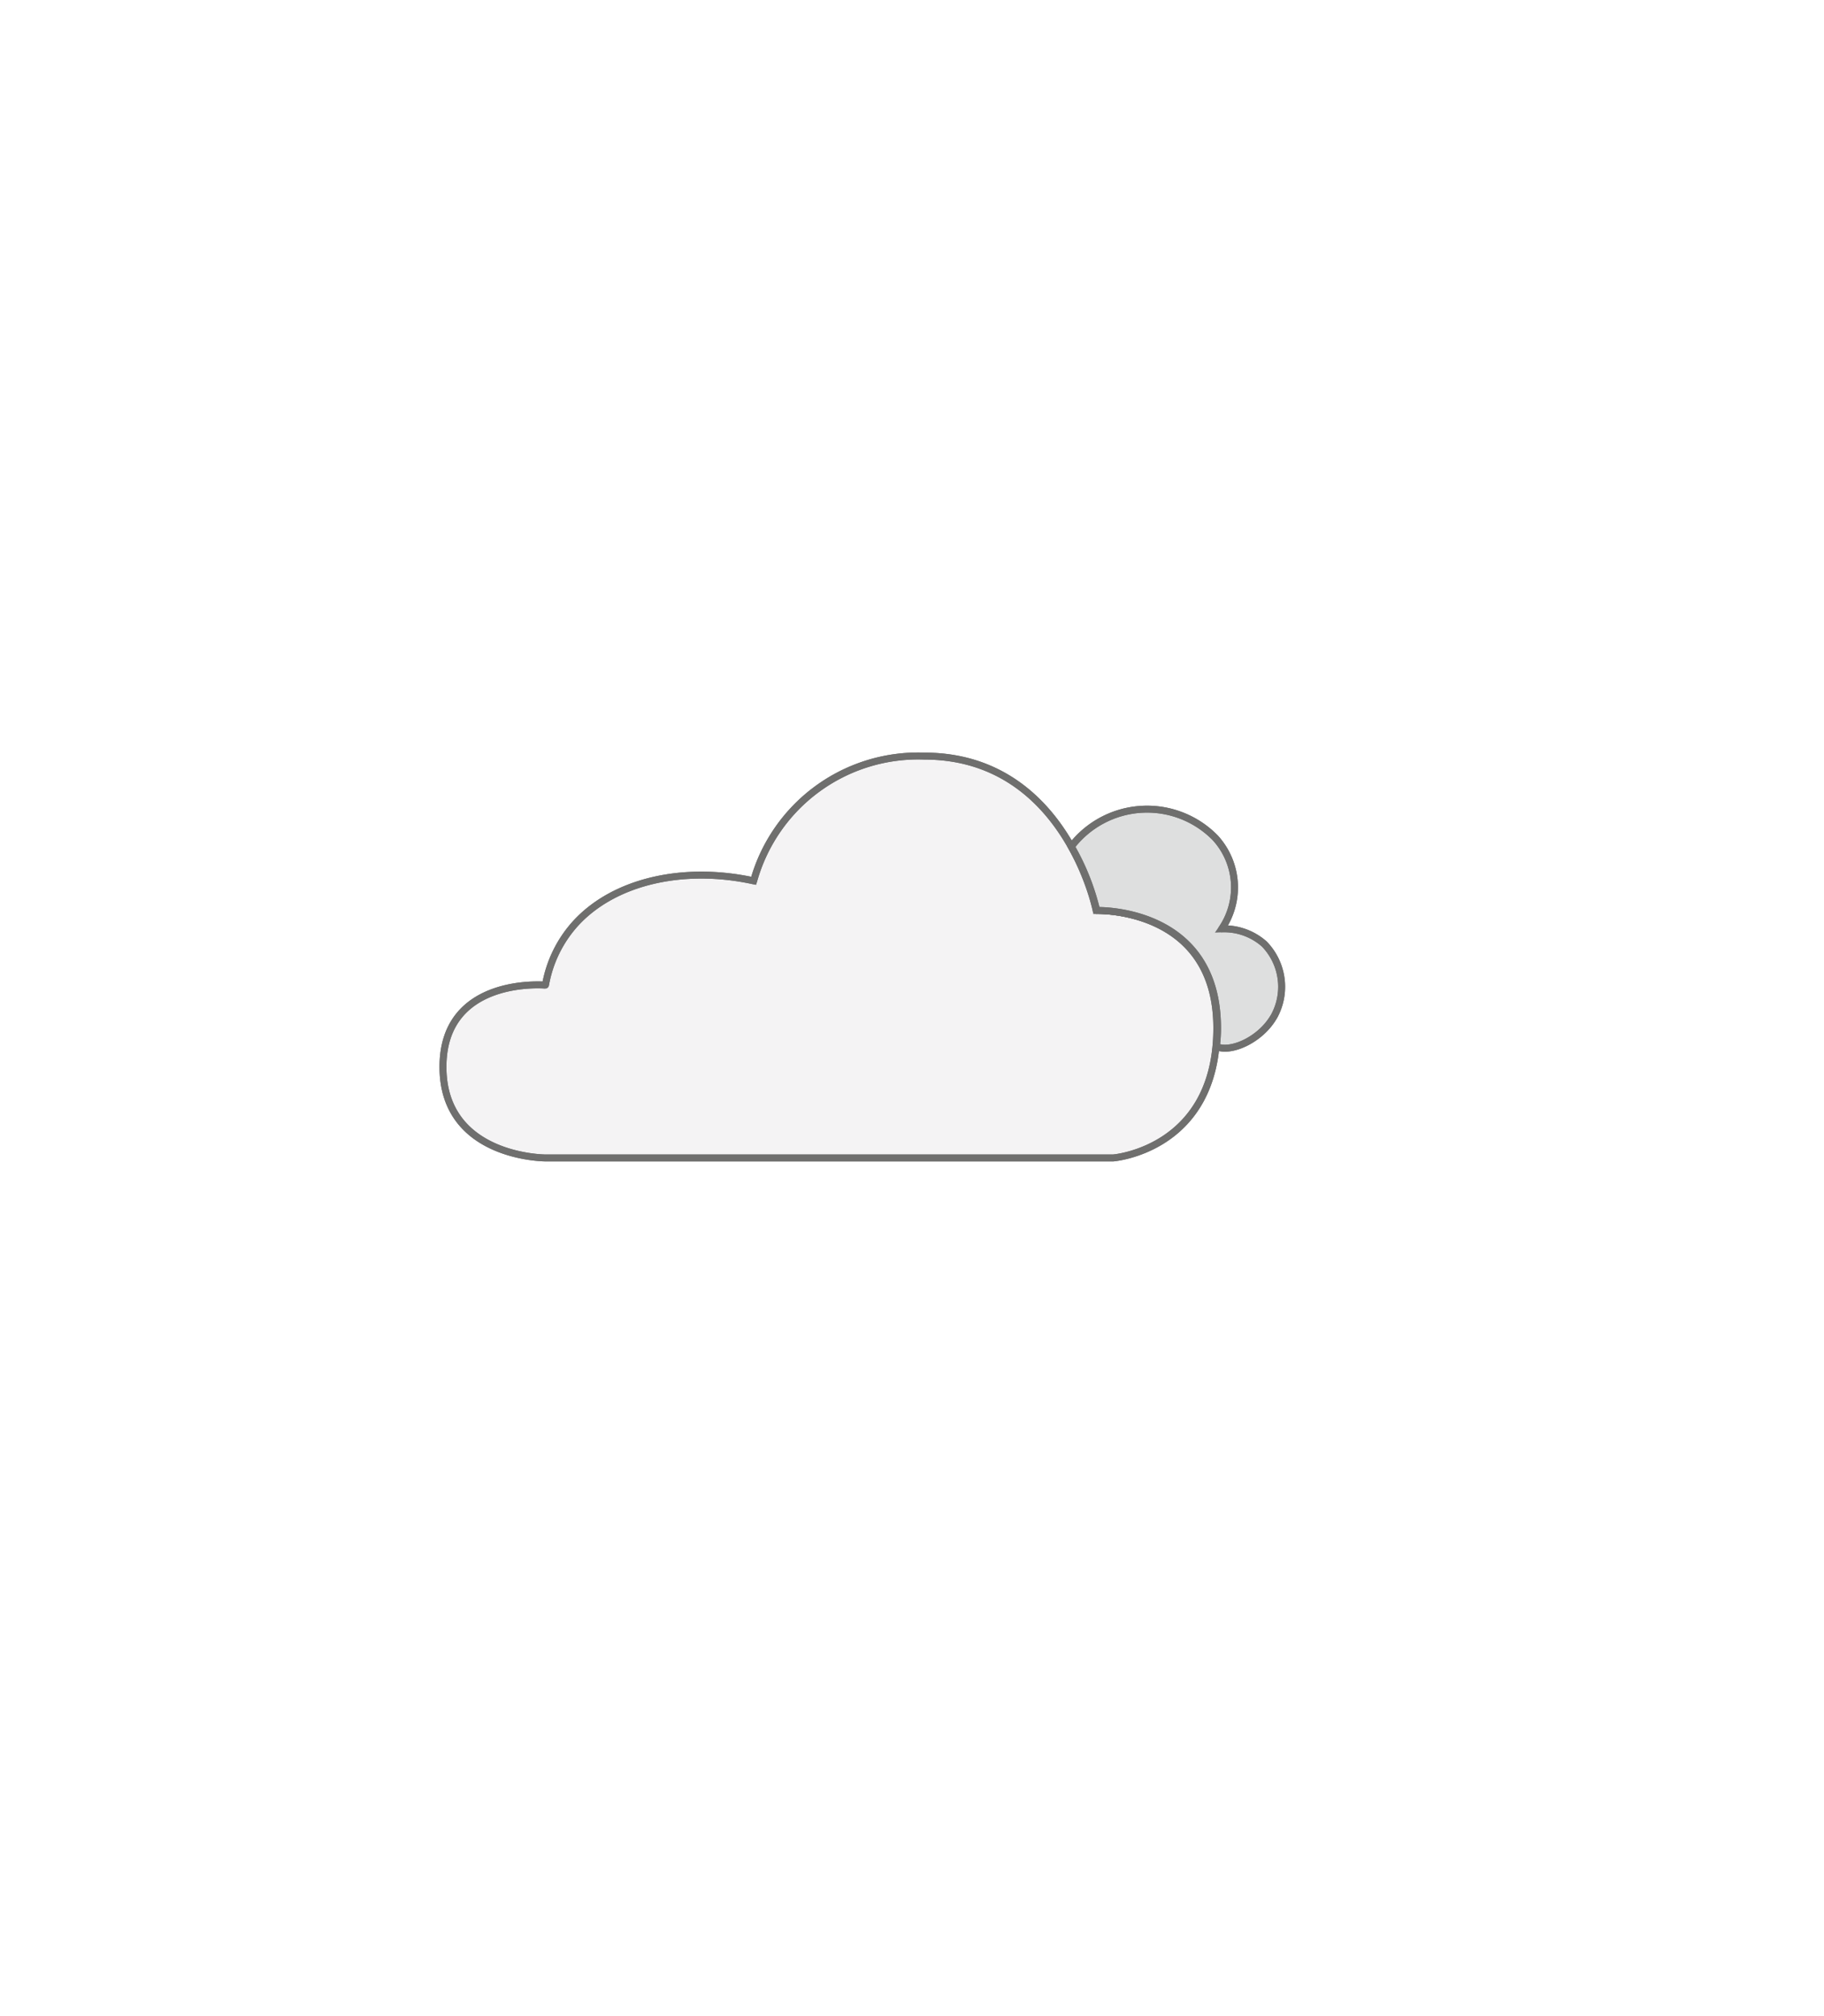 <svg xmlns="http://www.w3.org/2000/svg" xmlns:xlink="http://www.w3.org/1999/xlink" width="105" height="116" viewBox="0 0 105 116">
  <defs>
    <filter id="사각형_8758" x="0" y="0" width="105" height="116" filterUnits="userSpaceOnUse">
      <feOffset dx="3" dy="3" input="SourceAlpha"/>
      <feGaussianBlur stdDeviation="7.5" result="blur"/>
      <feFlood flood-opacity="0.102"/>
      <feComposite operator="in" in2="blur"/>
      <feComposite in="SourceGraphic"/>
    </filter>
  </defs>
  <g id="그룹_264" data-name="그룹 264" transform="translate(-5139.5 -1423.5)">
    <g id="그룹_203" data-name="그룹 203" transform="translate(4166 35)" opacity="0.85">
      <g transform="matrix(1, 0, 0, 1, 973.5, 1388.5)" filter="url(#사각형_8758)">
        <rect id="사각형_8758-2" data-name="사각형 8758" width="60" height="71" rx="8" transform="translate(19.5 19.5)" fill="#fff"/>
      </g>
      <path id="다각형_3" data-name="다각형 3" d="M5,0l5,9H0Z" transform="translate(1027 1488) rotate(180)" fill="#fff"/>
    </g>
    <g id="그룹_12" data-name="그룹 12" transform="translate(4832.461 1016.096)">
      <path id="패스_677" data-name="패스 677" d="M121.9,18.268s-5.9-.531-5.9,4.707,5.9,5.237,5.9,5.237h32.685s5.961-.472,5.961-7.473-6.944-6.765-6.944-6.765-1.769-8.885-9.89-8.885a9.831,9.831,0,0,0-9.826,7.178c-4.018-.877-7.987.012-10.217,2.412a7.091,7.091,0,0,0-1.769,3.589" transform="translate(216.539 445.822)" fill="#f4f3f4" stroke="#707070" stroke-width="0.4"/>
      <path id="패스_678" data-name="패스 678" d="M121.9,18.268s-5.9-.531-5.9,4.707,5.9,5.237,5.9,5.237h32.685s5.961-.472,5.961-7.473-6.944-6.765-6.944-6.765-1.769-8.885-9.89-8.885a9.831,9.831,0,0,0-9.826,7.178c-4.018-.877-7.987.012-10.217,2.412a7.091,7.091,0,0,0-1.769,3.589Z" transform="translate(216.539 445.822)" fill="none" stroke="#6f6f6e" stroke-linecap="round" stroke-linejoin="round" stroke-width="0.4"/>
      <path id="패스_679" data-name="패스 679" d="M142.989,18.333c-.755,1.3-2.452,2.075-3.3,1.7a7.51,7.51,0,0,0,.071-1.061c0-7-6.956-6.768-6.956-6.768a13.736,13.736,0,0,0-1.462-3.679,5.493,5.493,0,0,1,8.289-.5A4.225,4.225,0,0,1,140,13.26a3.482,3.482,0,0,1,2.452.872,3.533,3.533,0,0,1,.542,4.2" transform="translate(237.367 447.592)" fill="#dedfdf" stroke="#707070" stroke-width="0.4"/>
      <path id="패스_680" data-name="패스 680" d="M142.989,18.333c-.755,1.3-2.452,2.075-3.3,1.7a7.51,7.51,0,0,0,.071-1.061c0-7-6.956-6.768-6.956-6.768a13.736,13.736,0,0,0-1.462-3.679,5.493,5.493,0,0,1,8.289-.5A4.225,4.225,0,0,1,140,13.26a3.482,3.482,0,0,1,2.452.872,3.533,3.533,0,0,1,.541,4.2Z" transform="translate(237.367 447.592)" fill="none" stroke="#6f6f6e" stroke-linecap="round" stroke-linejoin="round" stroke-width="0.4"/>
    </g>
  </g>
</svg>
